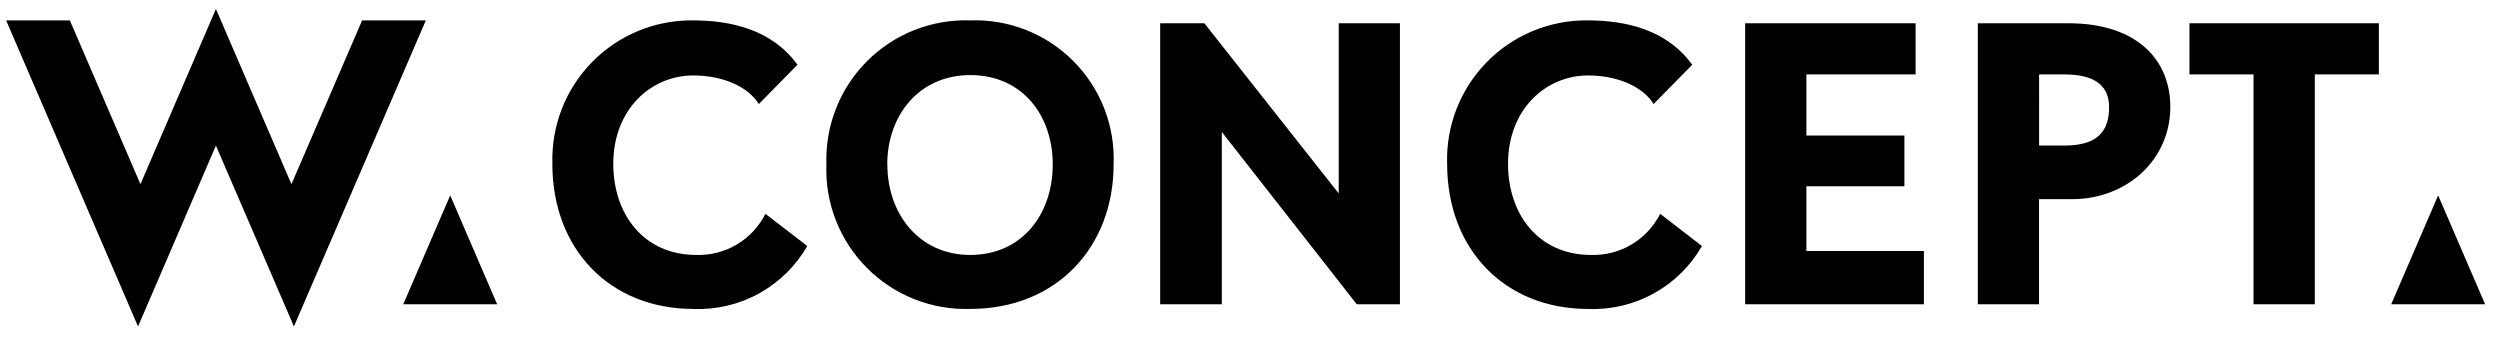 <svg width="176" height="24" viewBox="0 0 176 24" fill="none" xmlns="http://www.w3.org/2000/svg">
<g clip-path="url(#clip0_612_3970)">
<path d="M15.201 10.25L9.718 22.982L0.432 1.438H4.918L9.888 12.967L15.201 0.63L20.518 12.967L25.492 1.438H29.978L20.692 22.982L15.201 10.25ZM101.878 11.528C101.836 10.21 102.062 8.897 102.541 7.667C103.02 6.438 103.742 5.319 104.665 4.376C105.587 3.433 106.691 2.687 107.909 2.181C109.128 1.676 110.436 1.422 111.755 1.435C114.475 1.435 117.343 2.09 119.133 4.557L116.412 7.326C115.7 6.143 113.936 5.312 111.803 5.312C108.813 5.312 106.166 7.703 106.166 11.529C106.166 15.154 108.371 17.948 111.999 17.948C113.003 17.981 113.996 17.726 114.86 17.213C115.725 16.7 116.424 15.951 116.877 15.053L119.818 17.32C119.015 18.721 117.843 19.875 116.43 20.656C115.016 21.437 113.416 21.816 111.802 21.75C105.968 21.748 101.878 17.595 101.878 11.528ZM58.18 11.579C58.132 10.236 58.361 8.898 58.852 7.647C59.343 6.396 60.087 5.26 61.036 4.309C61.985 3.357 63.119 2.611 64.369 2.117C65.618 1.623 66.956 1.391 68.299 1.435C69.642 1.386 70.981 1.616 72.232 2.109C73.482 2.602 74.617 3.348 75.565 4.301C76.513 5.254 77.255 6.392 77.742 7.644C78.229 8.897 78.453 10.237 78.398 11.58C78.398 17.344 74.428 21.748 68.299 21.748C66.954 21.791 65.615 21.556 64.365 21.06C63.115 20.563 61.98 19.815 61.031 18.861C60.081 17.908 59.338 16.77 58.847 15.517C58.356 14.265 58.127 12.924 58.176 11.58L58.18 11.579ZM62.47 11.579C62.47 15.052 64.701 17.948 68.303 17.948C71.981 17.948 74.113 15.053 74.113 11.579C74.113 8.129 71.981 5.286 68.303 5.286C64.697 5.286 62.463 8.13 62.463 11.58L62.47 11.579ZM38.889 11.528C38.847 10.21 39.073 8.897 39.551 7.668C40.03 6.439 40.752 5.32 41.675 4.377C42.597 3.434 43.7 2.688 44.919 2.182C46.137 1.677 47.444 1.423 48.763 1.435C51.484 1.435 54.352 2.09 56.142 4.557L53.421 7.326C52.709 6.143 50.945 5.312 48.812 5.312C45.822 5.312 43.175 7.703 43.175 11.529C43.175 15.154 45.38 17.948 49.008 17.948C50.012 17.981 51.005 17.726 51.87 17.213C52.734 16.7 53.434 15.951 53.886 15.053L56.832 17.319C56.029 18.72 54.857 19.873 53.443 20.655C52.03 21.436 50.429 21.815 48.816 21.749C42.978 21.748 38.885 17.595 38.885 11.528H38.889ZM95.518 21.422L86.015 9.288V21.422H81.677V1.637H84.787L94.246 13.618V1.637H98.555V21.422H95.518ZM168.34 21.422L171.646 13.754L174.952 21.422H168.34ZM158.648 21.422V5.237H154.138V1.637H167.472V5.237H162.962V21.421L158.648 21.422ZM139.239 21.422V1.637H145.608C150.437 1.637 152.79 4.205 152.79 7.528C152.79 11.278 149.702 14.021 145.877 14.021H143.549V21.421L139.239 21.422ZM143.552 10.247H145.341C147.719 10.247 148.48 9.19 148.48 7.553C148.48 6.22 147.72 5.238 145.318 5.238H143.553L143.552 10.247ZM122.859 21.421V1.637H134.859V5.237H127.17V9.541H134.07V13.115H127.17V17.67H135.443V21.421H122.859ZM28.389 21.421L31.695 13.753L34.999 21.421H28.389Z" fill="black"/>
</g>
<defs>
<clipPath id="clip0_612_3970">
<rect width="176" height="24" fill="white"/>
</clipPath>
</defs>
</svg>
